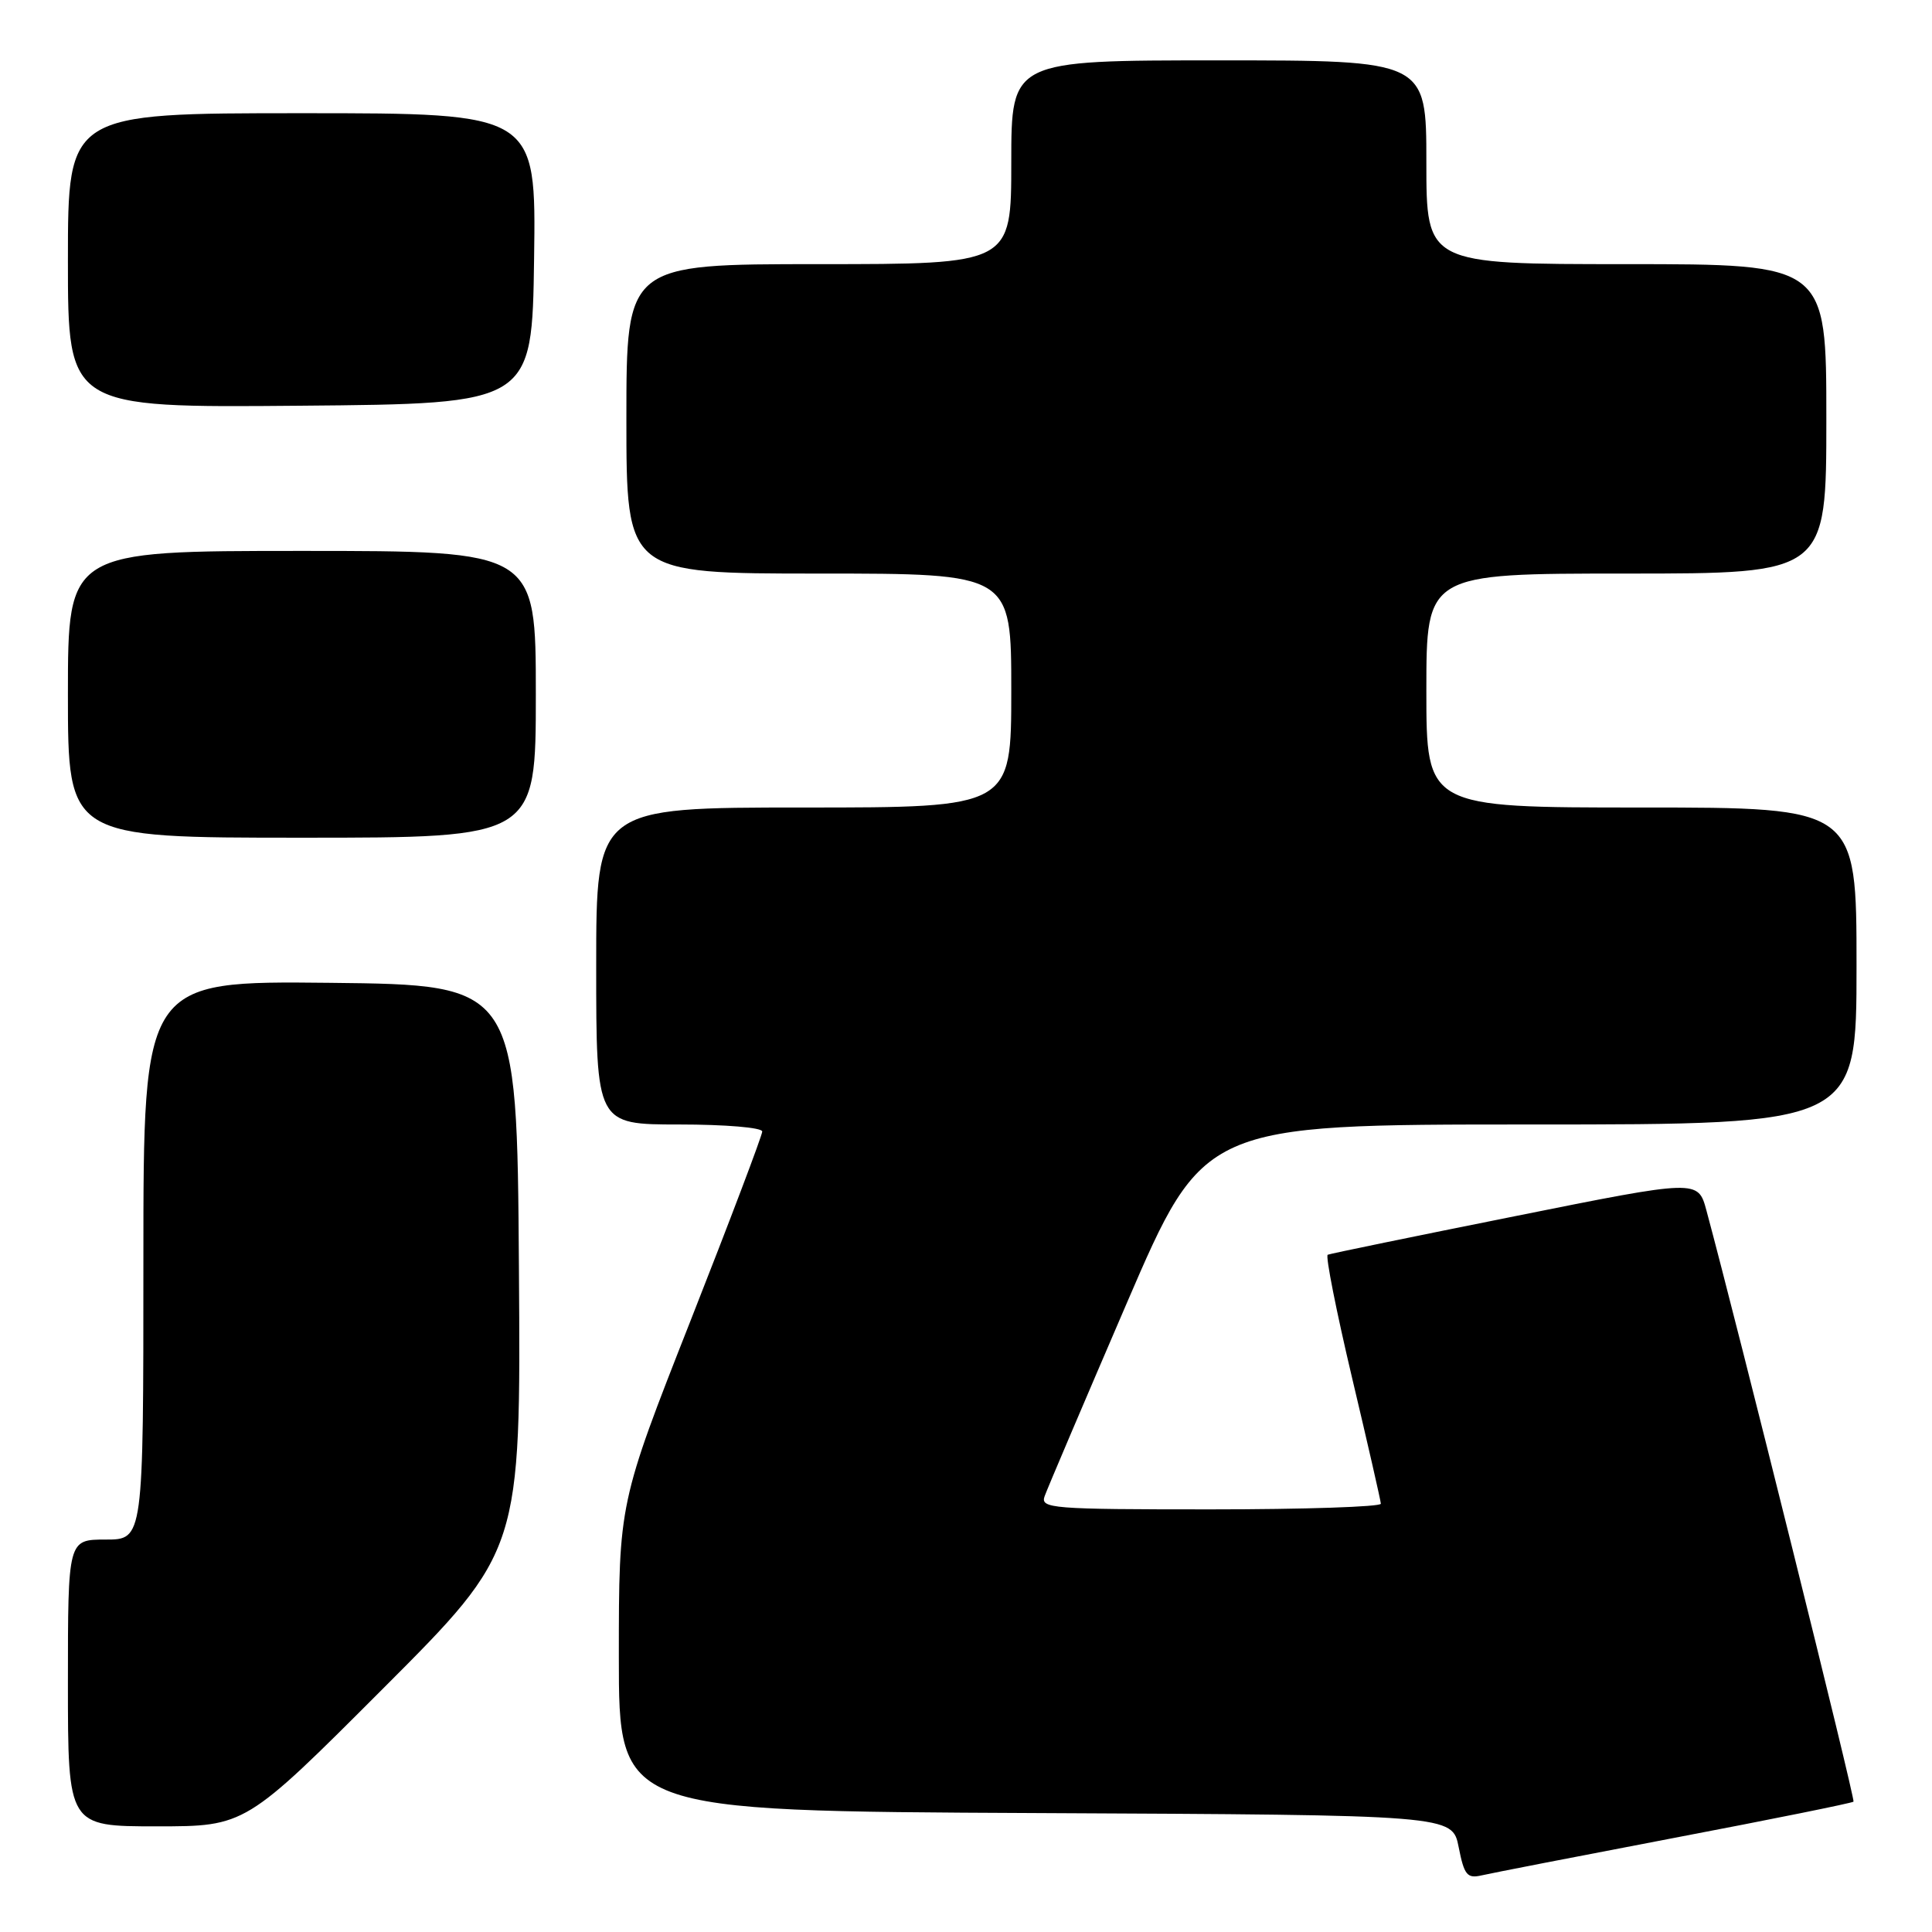 <?xml version="1.0" encoding="UTF-8" standalone="no"?>
<!DOCTYPE svg PUBLIC "-//W3C//DTD SVG 1.1//EN" "http://www.w3.org/Graphics/SVG/1.1/DTD/svg11.dtd" >
<svg xmlns="http://www.w3.org/2000/svg" xmlns:xlink="http://www.w3.org/1999/xlink" version="1.1" viewBox="0 0 256 256">
 <g >
 <path fill="currentColor"
d=" M 221.89 243.52 C 234.75 241.07 245.42 238.91 245.60 238.73 C 245.86 238.47 230.24 175.69 226.11 160.39 C 225.00 156.28 225.00 156.28 200.75 161.15 C 187.41 163.82 176.24 166.12 175.93 166.26 C 175.61 166.39 177.06 173.70 179.14 182.50 C 181.23 191.30 182.95 198.84 182.97 199.25 C 182.98 199.66 172.83 200.00 160.39 200.00 C 139.29 200.00 137.83 199.88 138.42 198.25 C 138.76 197.29 143.65 185.81 149.27 172.75 C 159.50 149.00 159.50 149.00 202.75 149.00 C 246.00 149.00 246.00 149.00 246.00 128.00 C 246.00 107.00 246.00 107.00 217.50 107.00 C 189.00 107.00 189.00 107.00 189.00 91.50 C 189.00 76.00 189.00 76.00 215.50 76.00 C 242.00 76.00 242.00 76.00 242.00 55.50 C 242.00 35.00 242.00 35.00 215.50 35.00 C 189.00 35.00 189.00 35.00 189.00 21.50 C 189.00 8.00 189.00 8.00 161.50 8.00 C 134.00 8.00 134.00 8.00 134.00 21.50 C 134.00 35.00 134.00 35.00 108.50 35.00 C 83.00 35.00 83.00 35.00 83.00 55.50 C 83.00 76.00 83.00 76.00 108.50 76.00 C 134.00 76.00 134.00 76.00 134.00 91.50 C 134.00 107.00 134.00 107.00 106.50 107.00 C 79.00 107.00 79.00 107.00 79.00 128.00 C 79.00 149.00 79.00 149.00 90.00 149.00 C 96.11 149.00 101.00 149.41 101.00 149.93 C 101.00 150.44 96.73 161.72 91.50 175.00 C 82.00 199.14 82.00 199.14 82.00 219.56 C 82.00 239.98 82.00 239.98 137.22 240.24 C 192.44 240.50 192.44 240.50 193.28 244.75 C 194.01 248.45 194.40 248.94 196.31 248.50 C 197.51 248.22 209.02 245.98 221.89 243.52 Z  M 50.77 223.73 C 69.02 205.46 69.02 205.46 68.76 167.98 C 68.50 130.50 68.50 130.50 43.75 130.23 C 19.00 129.97 19.00 129.97 19.00 166.98 C 19.00 204.00 19.00 204.00 14.00 204.00 C 9.00 204.00 9.00 204.00 9.00 223.00 C 9.00 242.00 9.00 242.00 20.76 242.00 C 32.52 242.00 32.52 242.00 50.77 223.73 Z  M 71.00 92.00 C 71.00 73.00 71.00 73.00 40.00 73.00 C 9.00 73.00 9.00 73.00 9.00 92.00 C 9.00 111.00 9.00 111.00 40.00 111.00 C 71.00 111.00 71.00 111.00 71.00 92.00 Z  M 70.77 34.25 C 71.04 15.00 71.04 15.00 40.02 15.00 C 9.00 15.00 9.00 15.00 9.00 34.51 C 9.00 54.03 9.00 54.03 39.75 53.76 C 70.50 53.50 70.50 53.50 70.77 34.25 Z "/>
</g>
</svg>